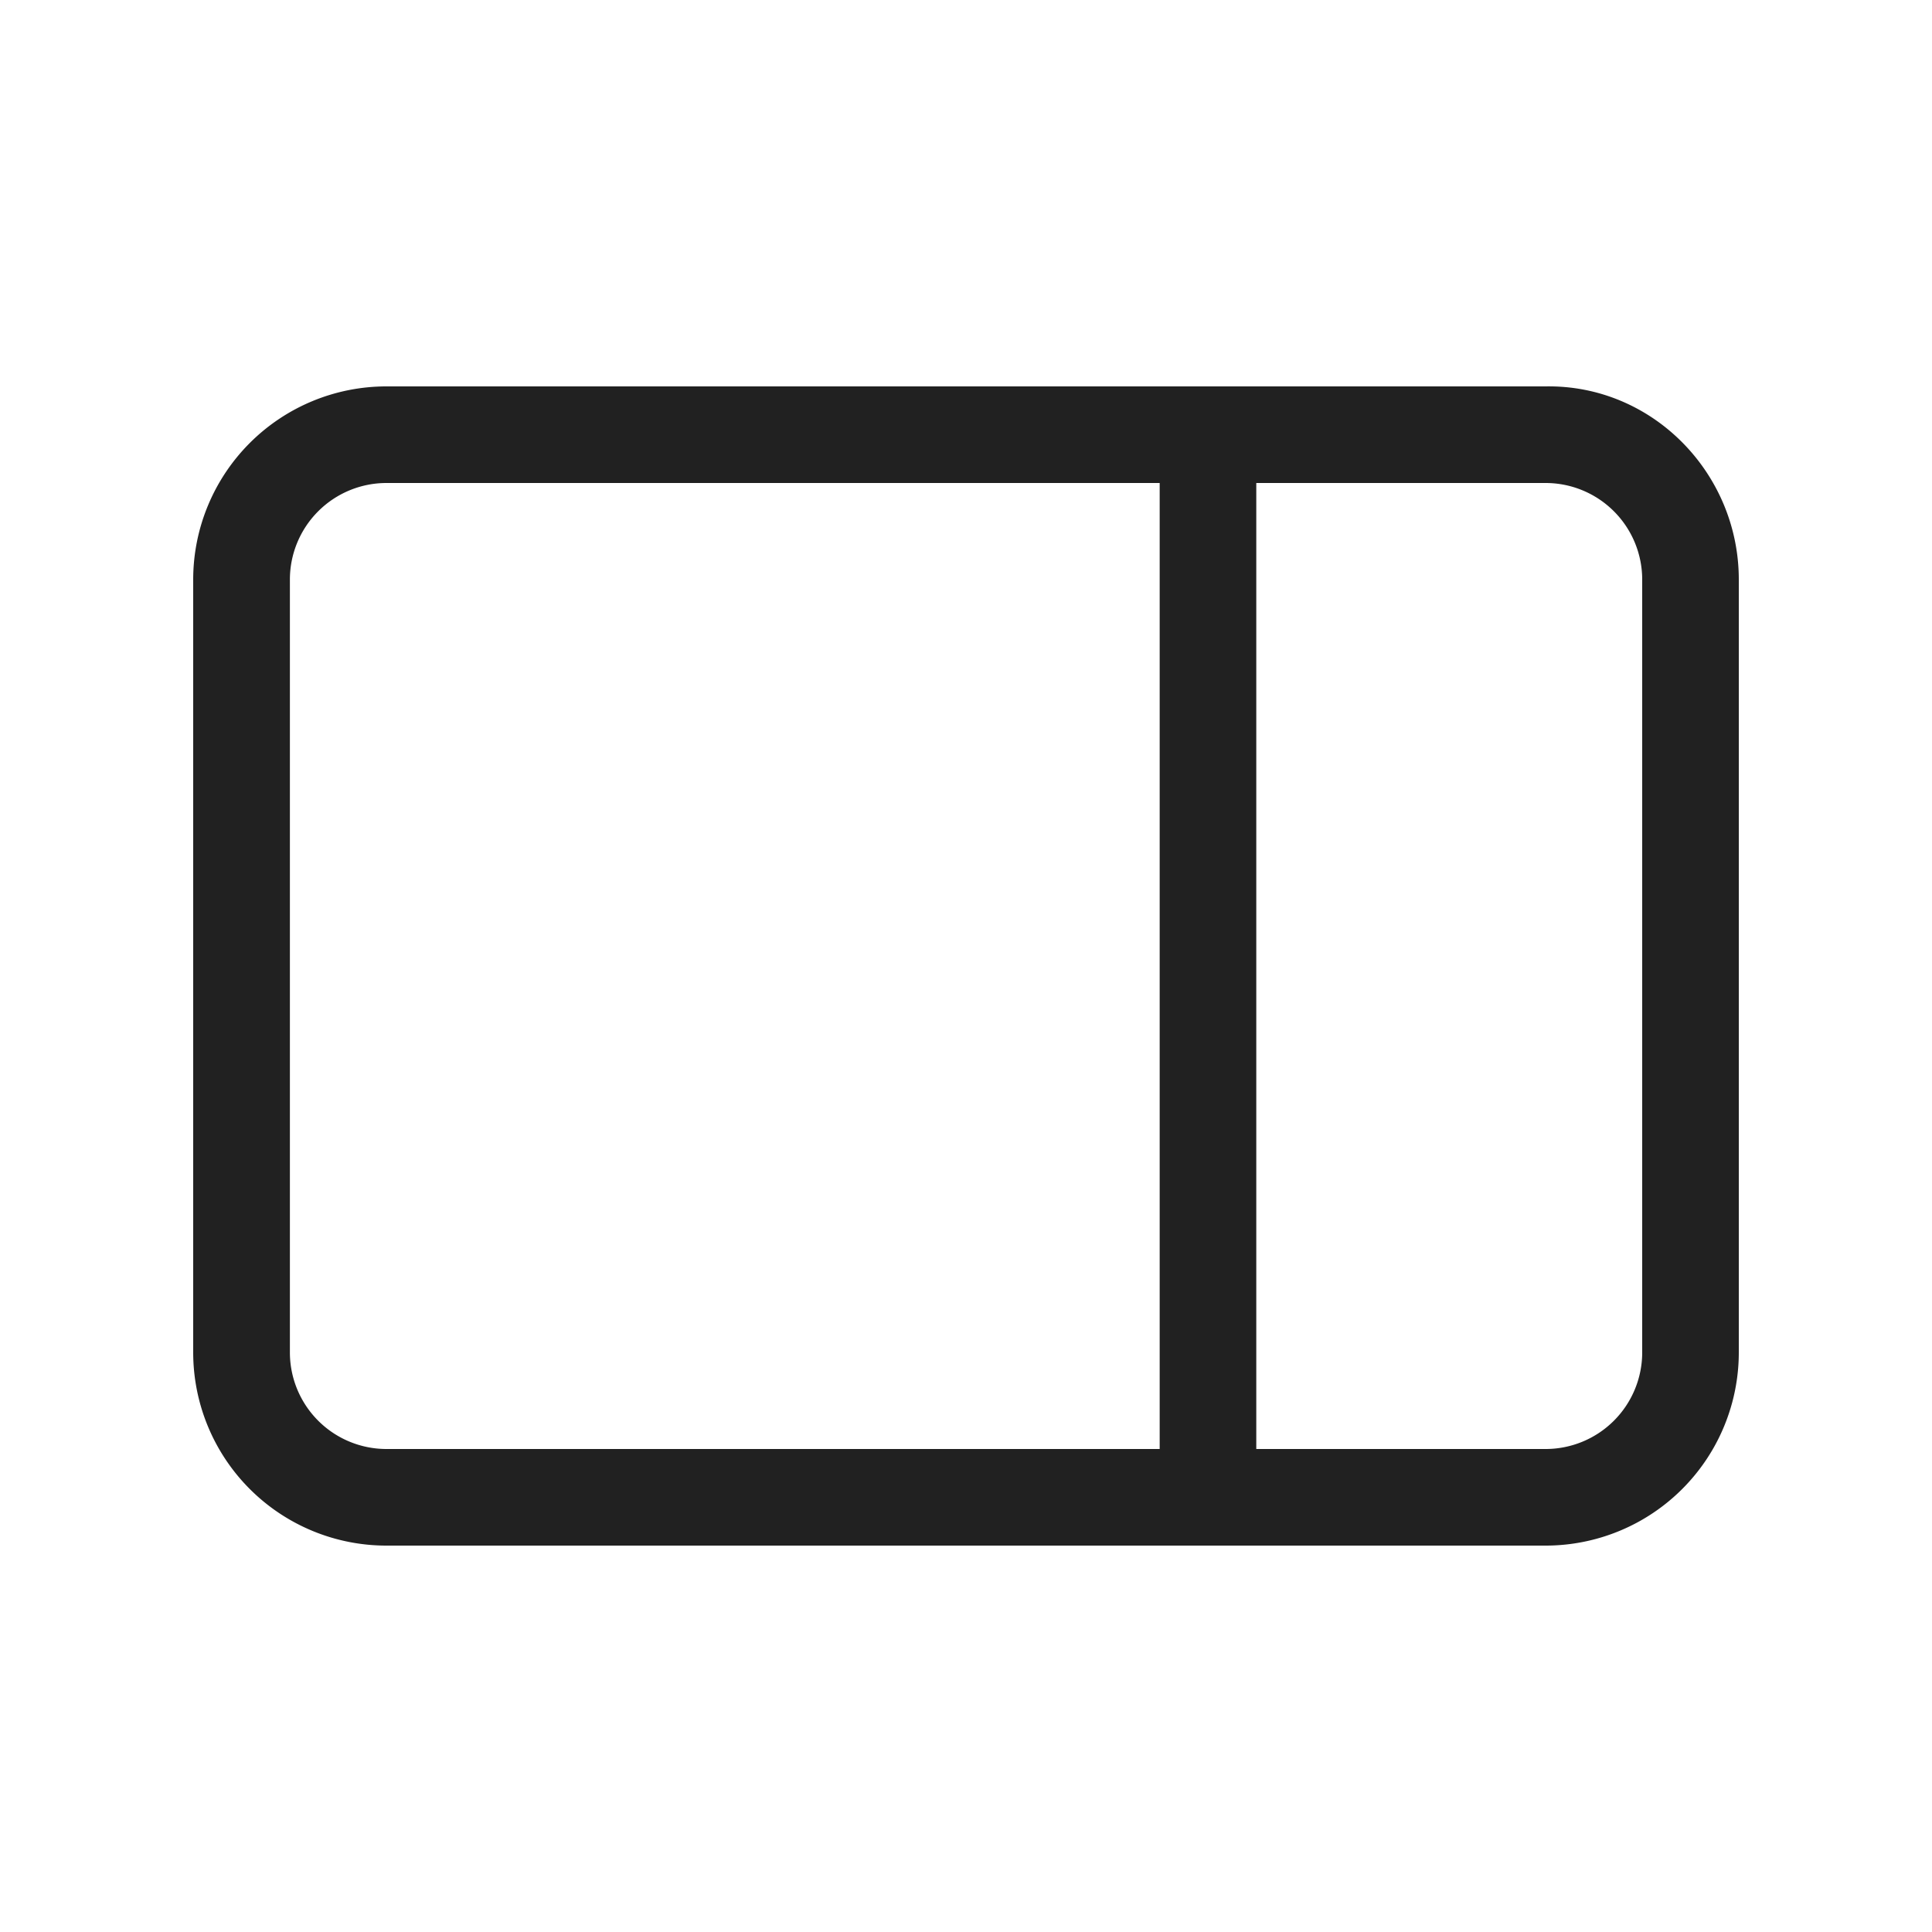 <svg viewBox="0 0 20 20" fill="none" xmlns="http://www.w3.org/2000/svg" height="1em" width="1em">
  <path d="M16 4c1.104-.019 2 .896 2 2v8a2 2 0 0 1-2 2H4a2 2 0 0 1-2-2V6a2 2 0 0 1 2-2h12Zm1 2a1 1 0 0 0-1-1h-2.995v10H16a1 1 0 0 0 1-1V6Zm-4.995 9V5H4.001a1 1 0 0 0-1 1v8a1 1 0 0 0 1 1h8.004Z" fill="#212121"/>
</svg>
